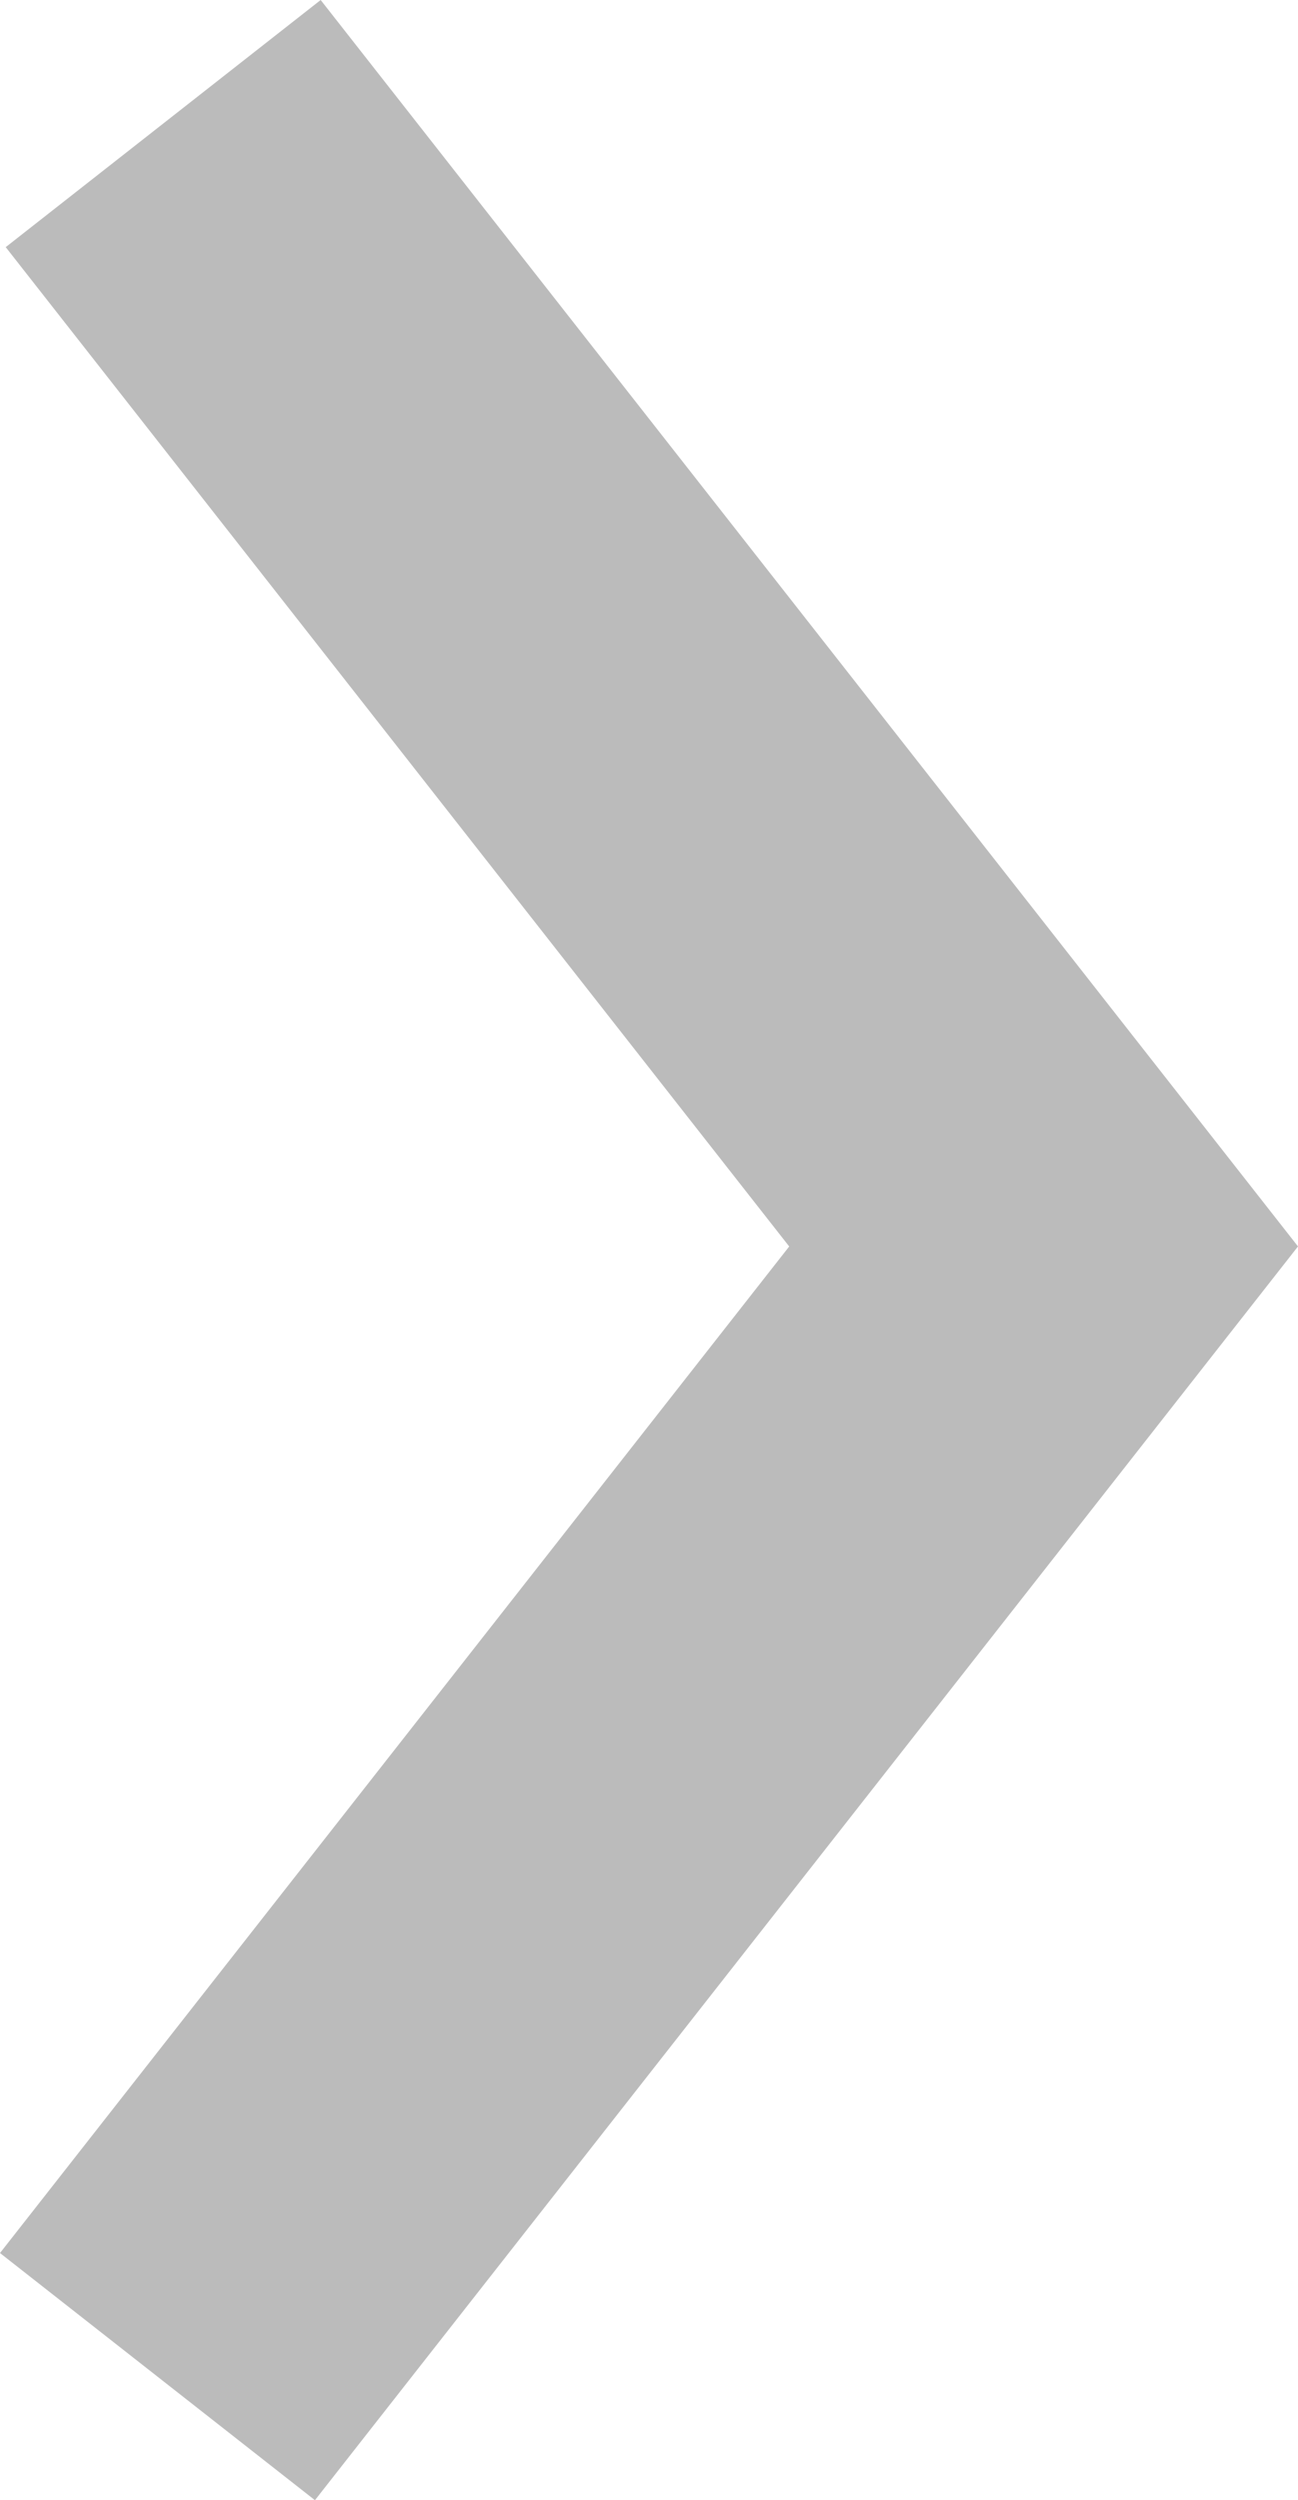 <svg xmlns="http://www.w3.org/2000/svg" width="698.055" height="1344" viewBox="0 0 698.055 1344"><path fill="#BBB" d="M0 1211.138L169.375 1344l528.679-673.968L172.454-.001 3.072 132.857l421.357 537.194z"/></svg>